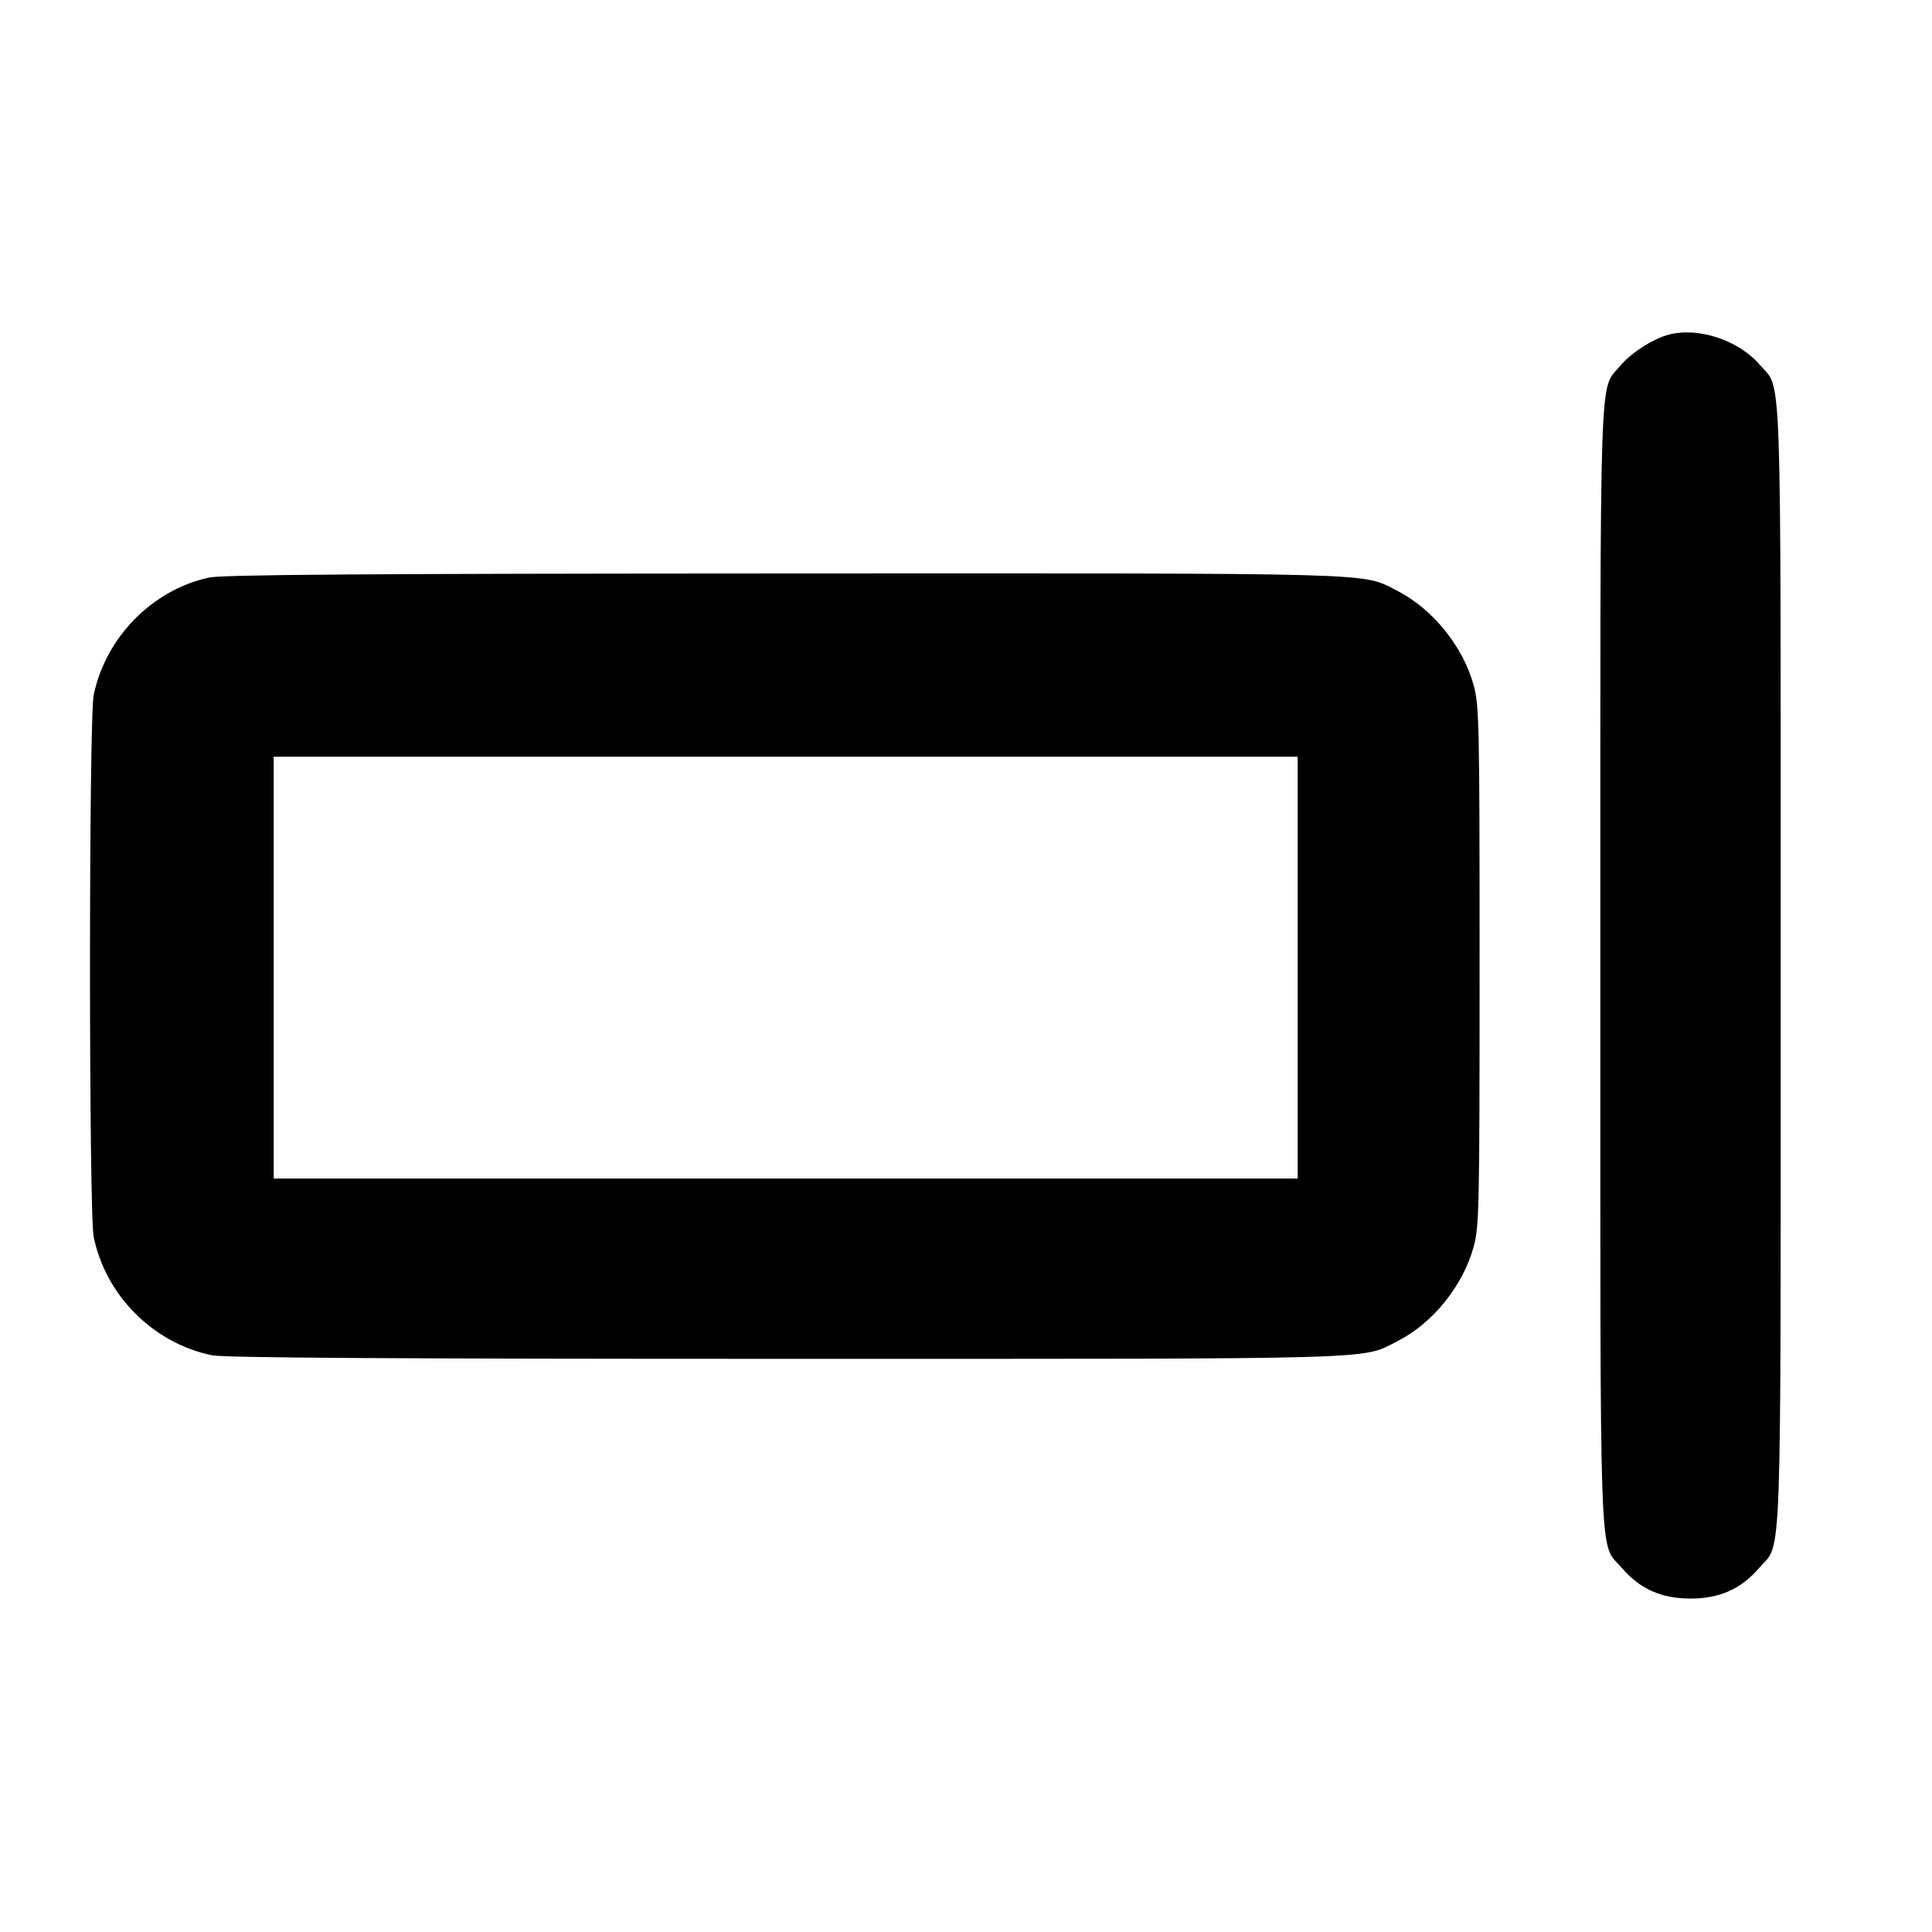 <svg fill="currentColor" viewBox="0 0 256 256" xmlns="http://www.w3.org/2000/svg"><path d="M221.155 44.331 C 219.048 44.872,216.084 46.777,214.657 48.509 C 211.876 51.883,212.053 46.456,212.053 128.000 C 212.053 210.222,211.838 204.179,214.898 207.754 C 217.286 210.544,220.140 211.819,224.000 211.819 C 227.860 211.819,230.714 210.544,233.102 207.754 C 236.162 204.179,235.947 210.222,235.947 128.000 C 235.947 46.012,236.147 51.803,233.197 48.356 C 230.401 45.091,225.100 43.319,221.155 44.331 M27.713 76.528 C 20.196 78.147,14.012 84.433,12.418 92.074 C 11.761 95.225,11.761 160.775,12.418 163.926 C 14.040 171.702,20.298 177.960,28.074 179.582 C 29.675 179.916,51.937 180.053,104.251 180.053 C 184.746 180.053,180.285 180.184,185.219 177.684 C 189.838 175.343,193.838 170.384,195.256 165.239 C 196.004 162.525,196.053 160.227,196.053 128.000 C 196.053 95.773,196.004 93.475,195.256 90.761 C 193.835 85.607,189.799 80.645,185.075 78.246 C 180.372 75.857,183.956 75.957,103.893 75.989 C 48.352 76.011,29.494 76.144,27.713 76.528 M171.947 128.213 L 171.947 156.160 104.107 156.160 L 36.267 156.160 36.267 128.213 L 36.267 100.267 104.107 100.267 L 171.947 100.267 171.947 128.213 " stroke="none" fill-rule="evenodd"></path></svg>